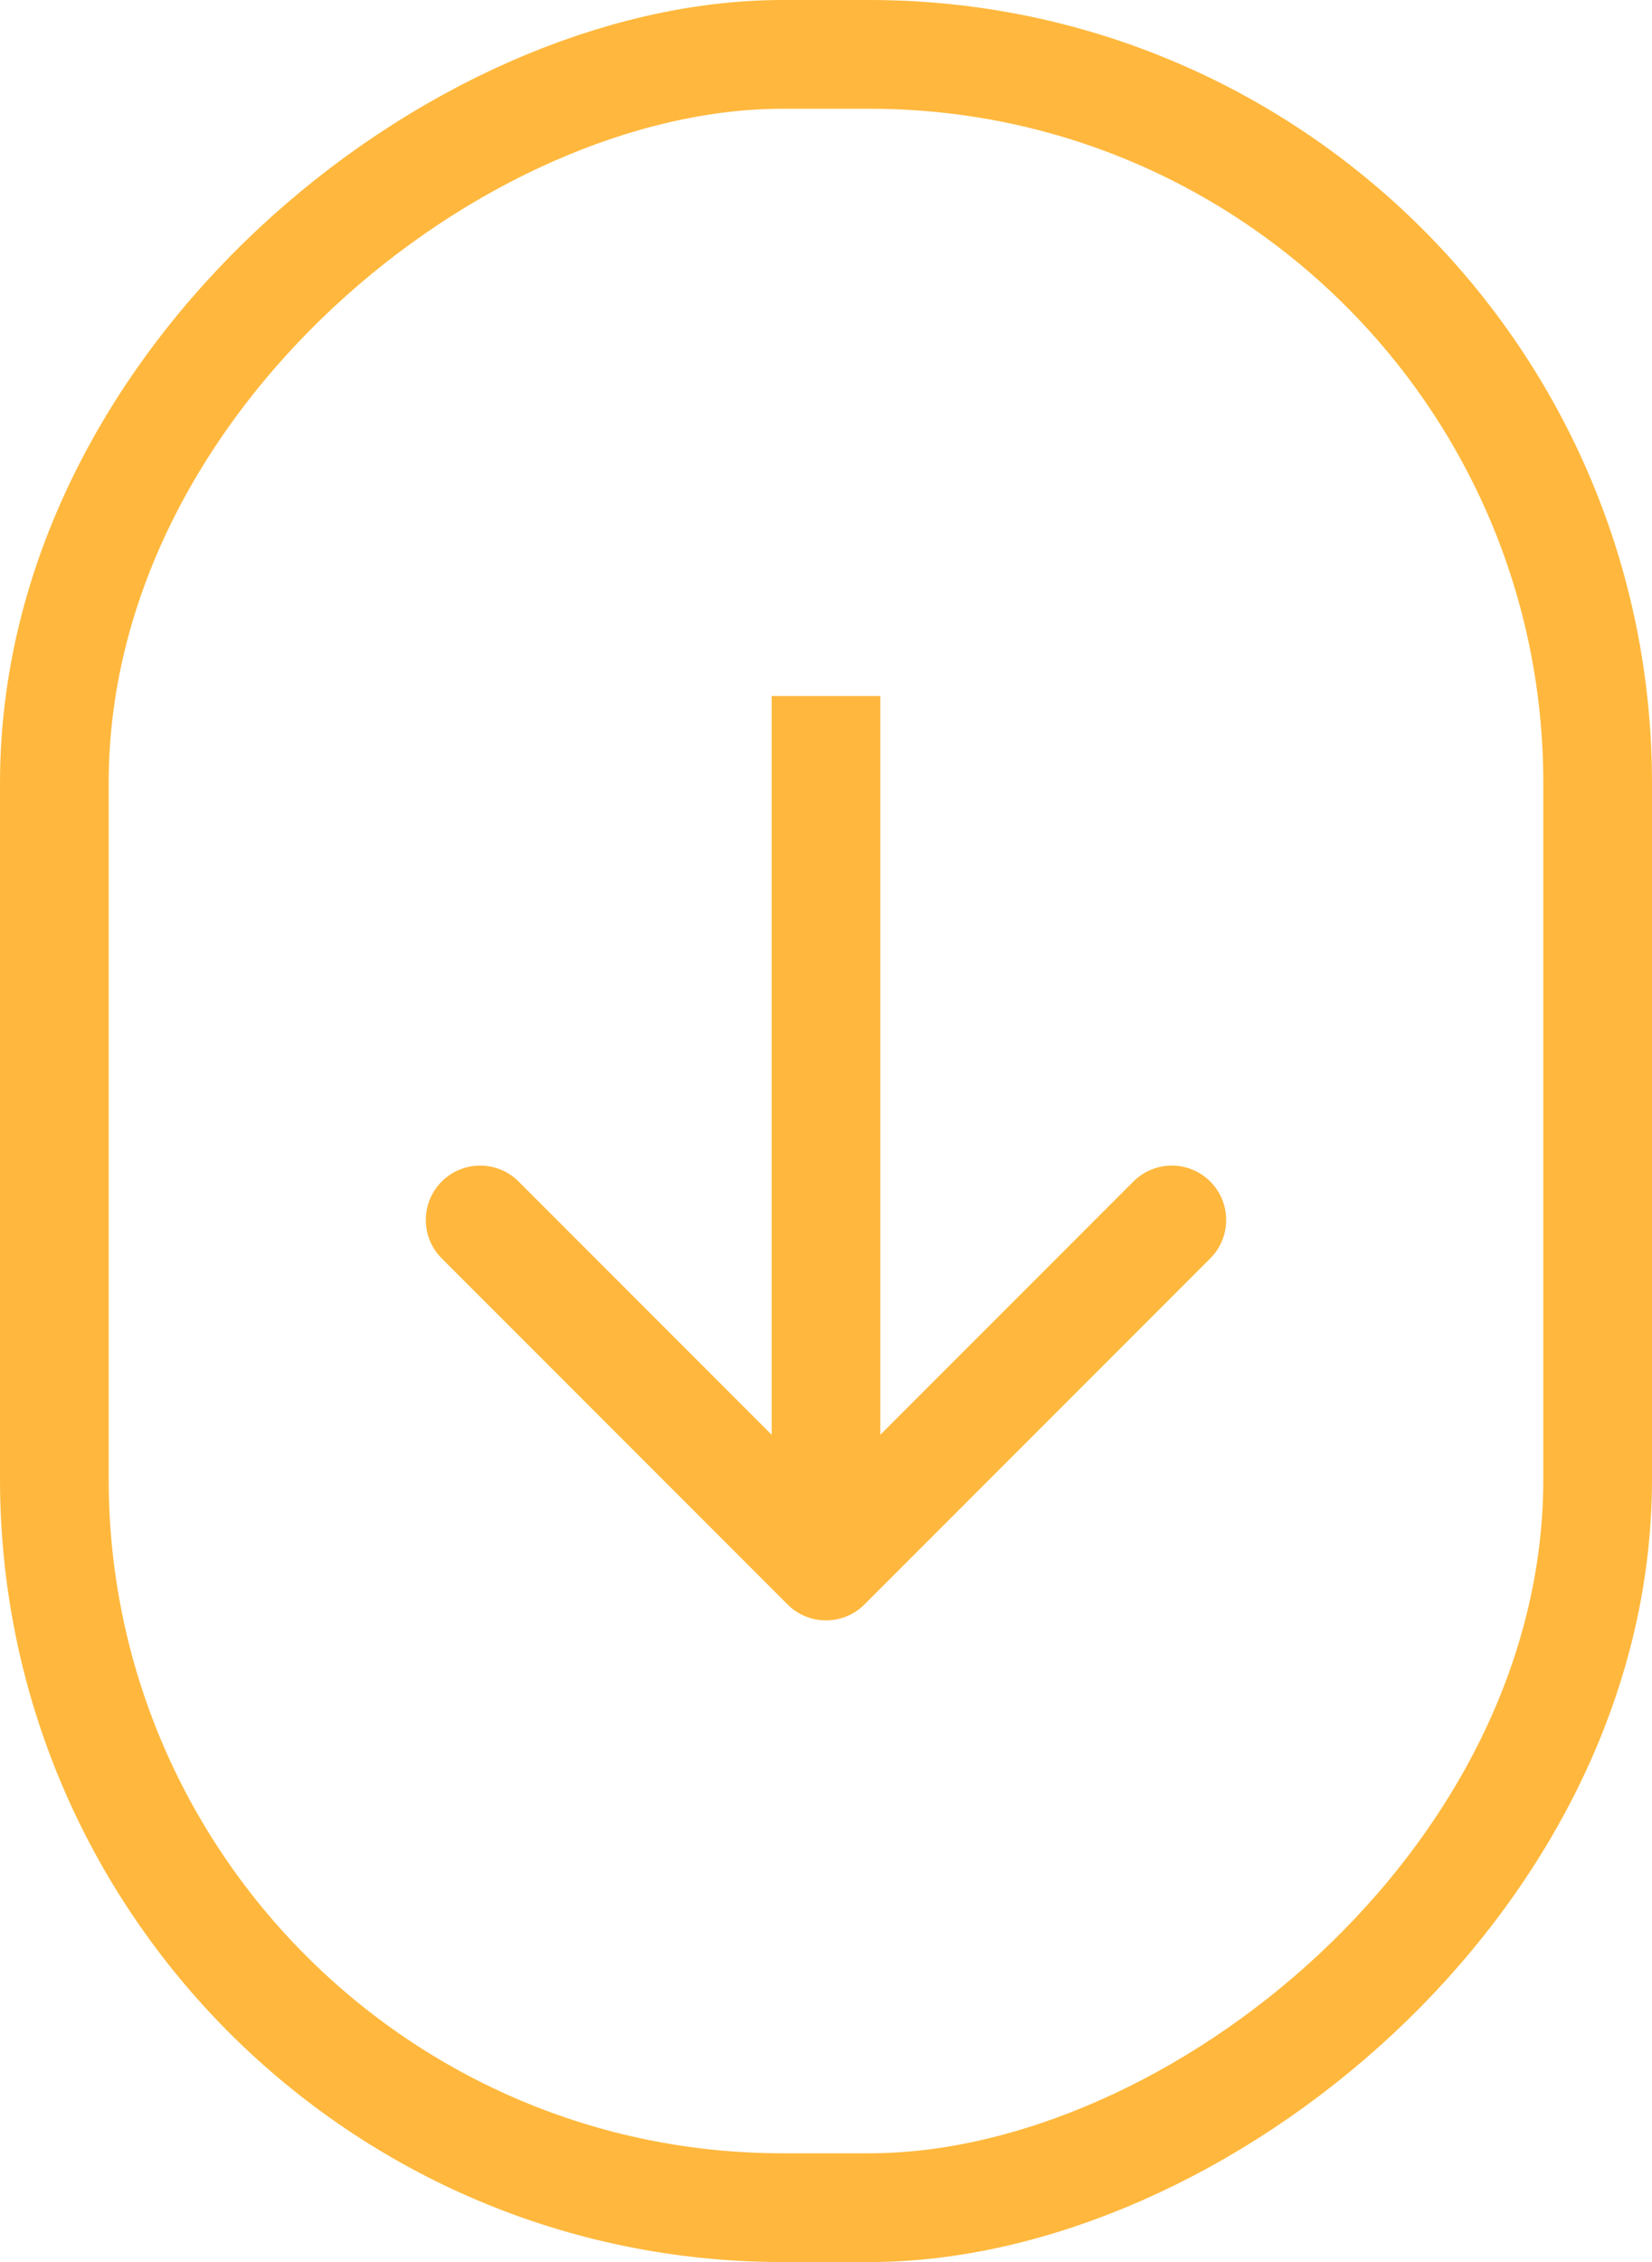 <svg width="38" height="52" viewBox="0 0 38 52" fill="none" xmlns="http://www.w3.org/2000/svg">
<path d="M18.116 36.884C18.604 37.372 19.396 37.372 19.884 36.884L27.839 28.929C28.327 28.441 28.327 27.649 27.839 27.161C27.351 26.673 26.559 26.673 26.071 27.161L19 34.232L11.929 27.161C11.441 26.673 10.649 26.673 10.161 27.161C9.673 27.649 9.673 28.441 10.161 28.929L18.116 36.884ZM17.75 16V36H20.25V16H17.75Z" fill="#FFB83D"/>
<rect x="36.75" y="1.25" width="49.5" height="35.5" rx="16.75" transform="rotate(90 36.75 1.25)" stroke="#FFB83D" stroke-width="2.5"/>
</svg>
